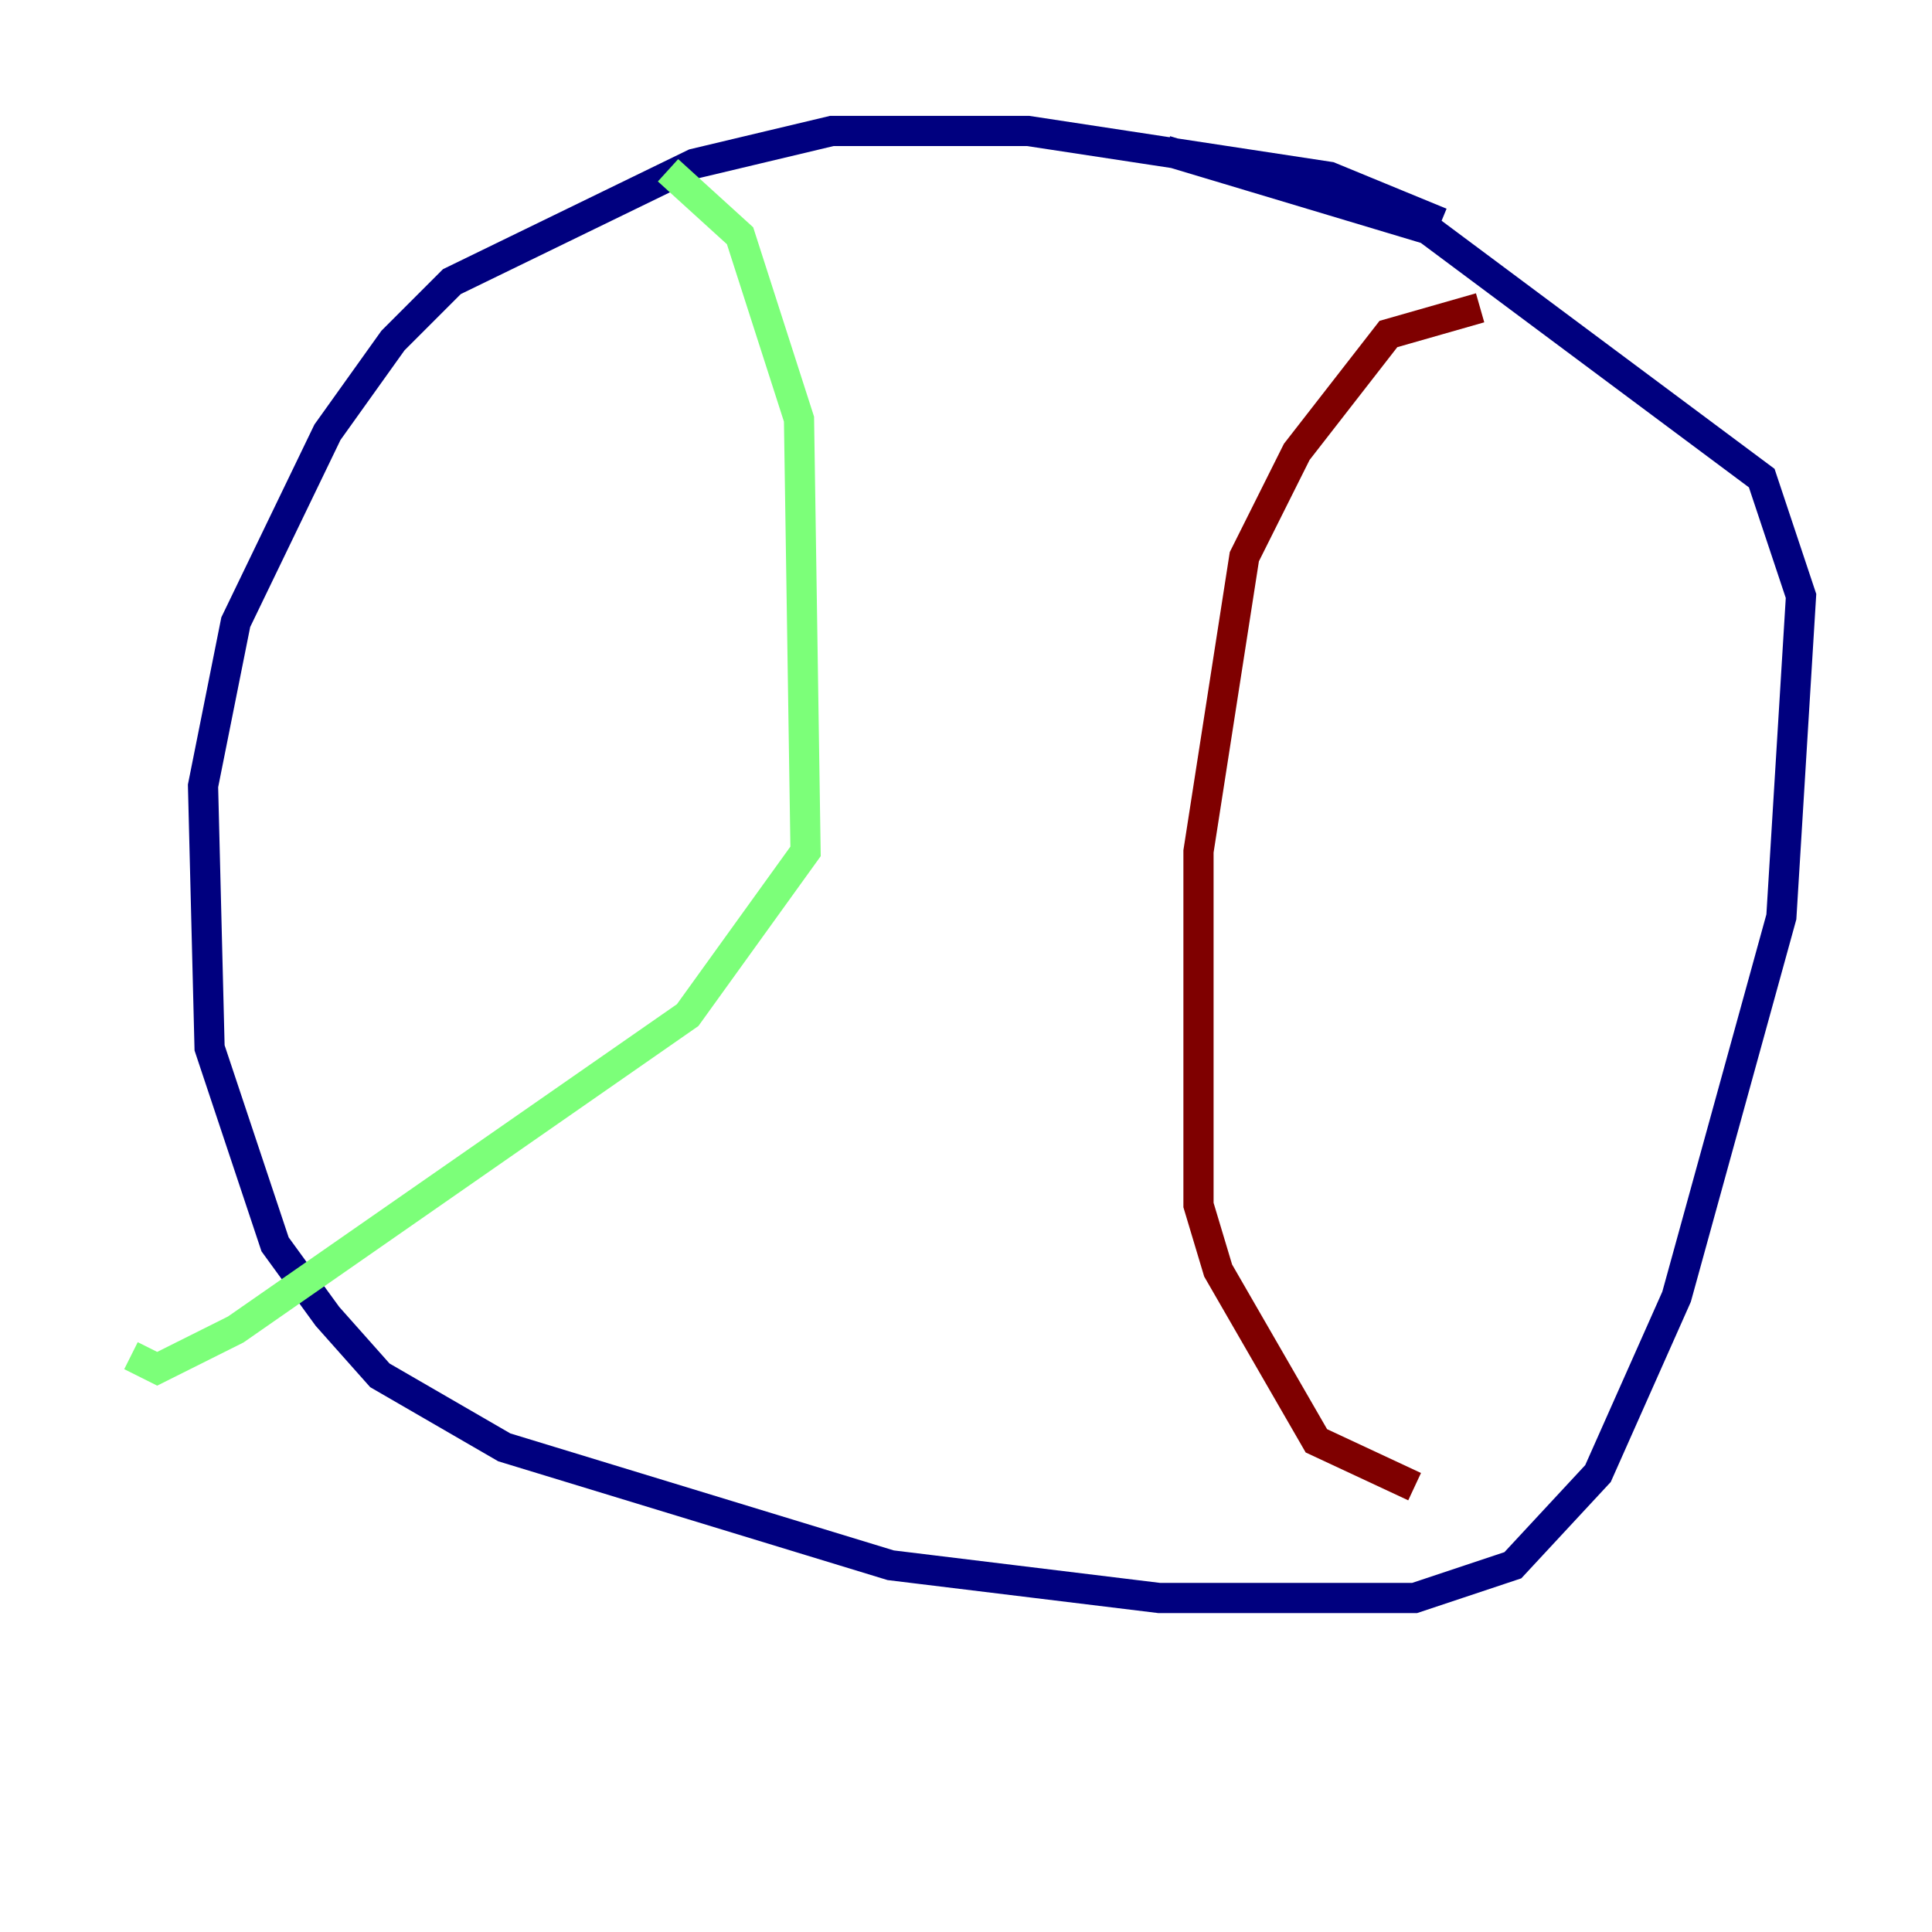 <?xml version="1.0" encoding="utf-8" ?>
<svg baseProfile="tiny" height="128" version="1.2" viewBox="0,0,128,128" width="128" xmlns="http://www.w3.org/2000/svg" xmlns:ev="http://www.w3.org/2001/xml-events" xmlns:xlink="http://www.w3.org/1999/xlink"><defs /><polyline fill="none" points="95.458,14.752 88.081,11.715 68.122,8.678 55.105,8.678 45.993,10.848 29.939,18.658 26.034,22.563 21.695,28.637 15.62,41.22 13.451,52.068 13.885,69.424 18.224,82.441 21.695,87.214 25.166,91.119 33.41,95.891 59.01,103.702 76.8,105.871 93.722,105.871 100.231,103.702 105.871,97.627 111.078,85.912 118.02,60.746 119.322,39.485 116.719,31.675 94.59,15.186 77.234,9.98" stroke="#00007f" stroke-width="2" /><polyline fill="none" points="44.258,11.281 49.031,15.62 52.936,27.77 53.37,56.407 45.559,67.254 15.62,88.081 10.414,90.685 8.678,89.817" stroke="#7cff79" stroke-width="2" /><polyline fill="none" points="98.061,20.393 91.986,22.129 85.912,29.939 82.441,36.881 79.403,56.407 79.403,79.837 80.705,84.176 87.214,95.458 93.722,98.495" stroke="#7f0000" stroke-width="2" /></svg>